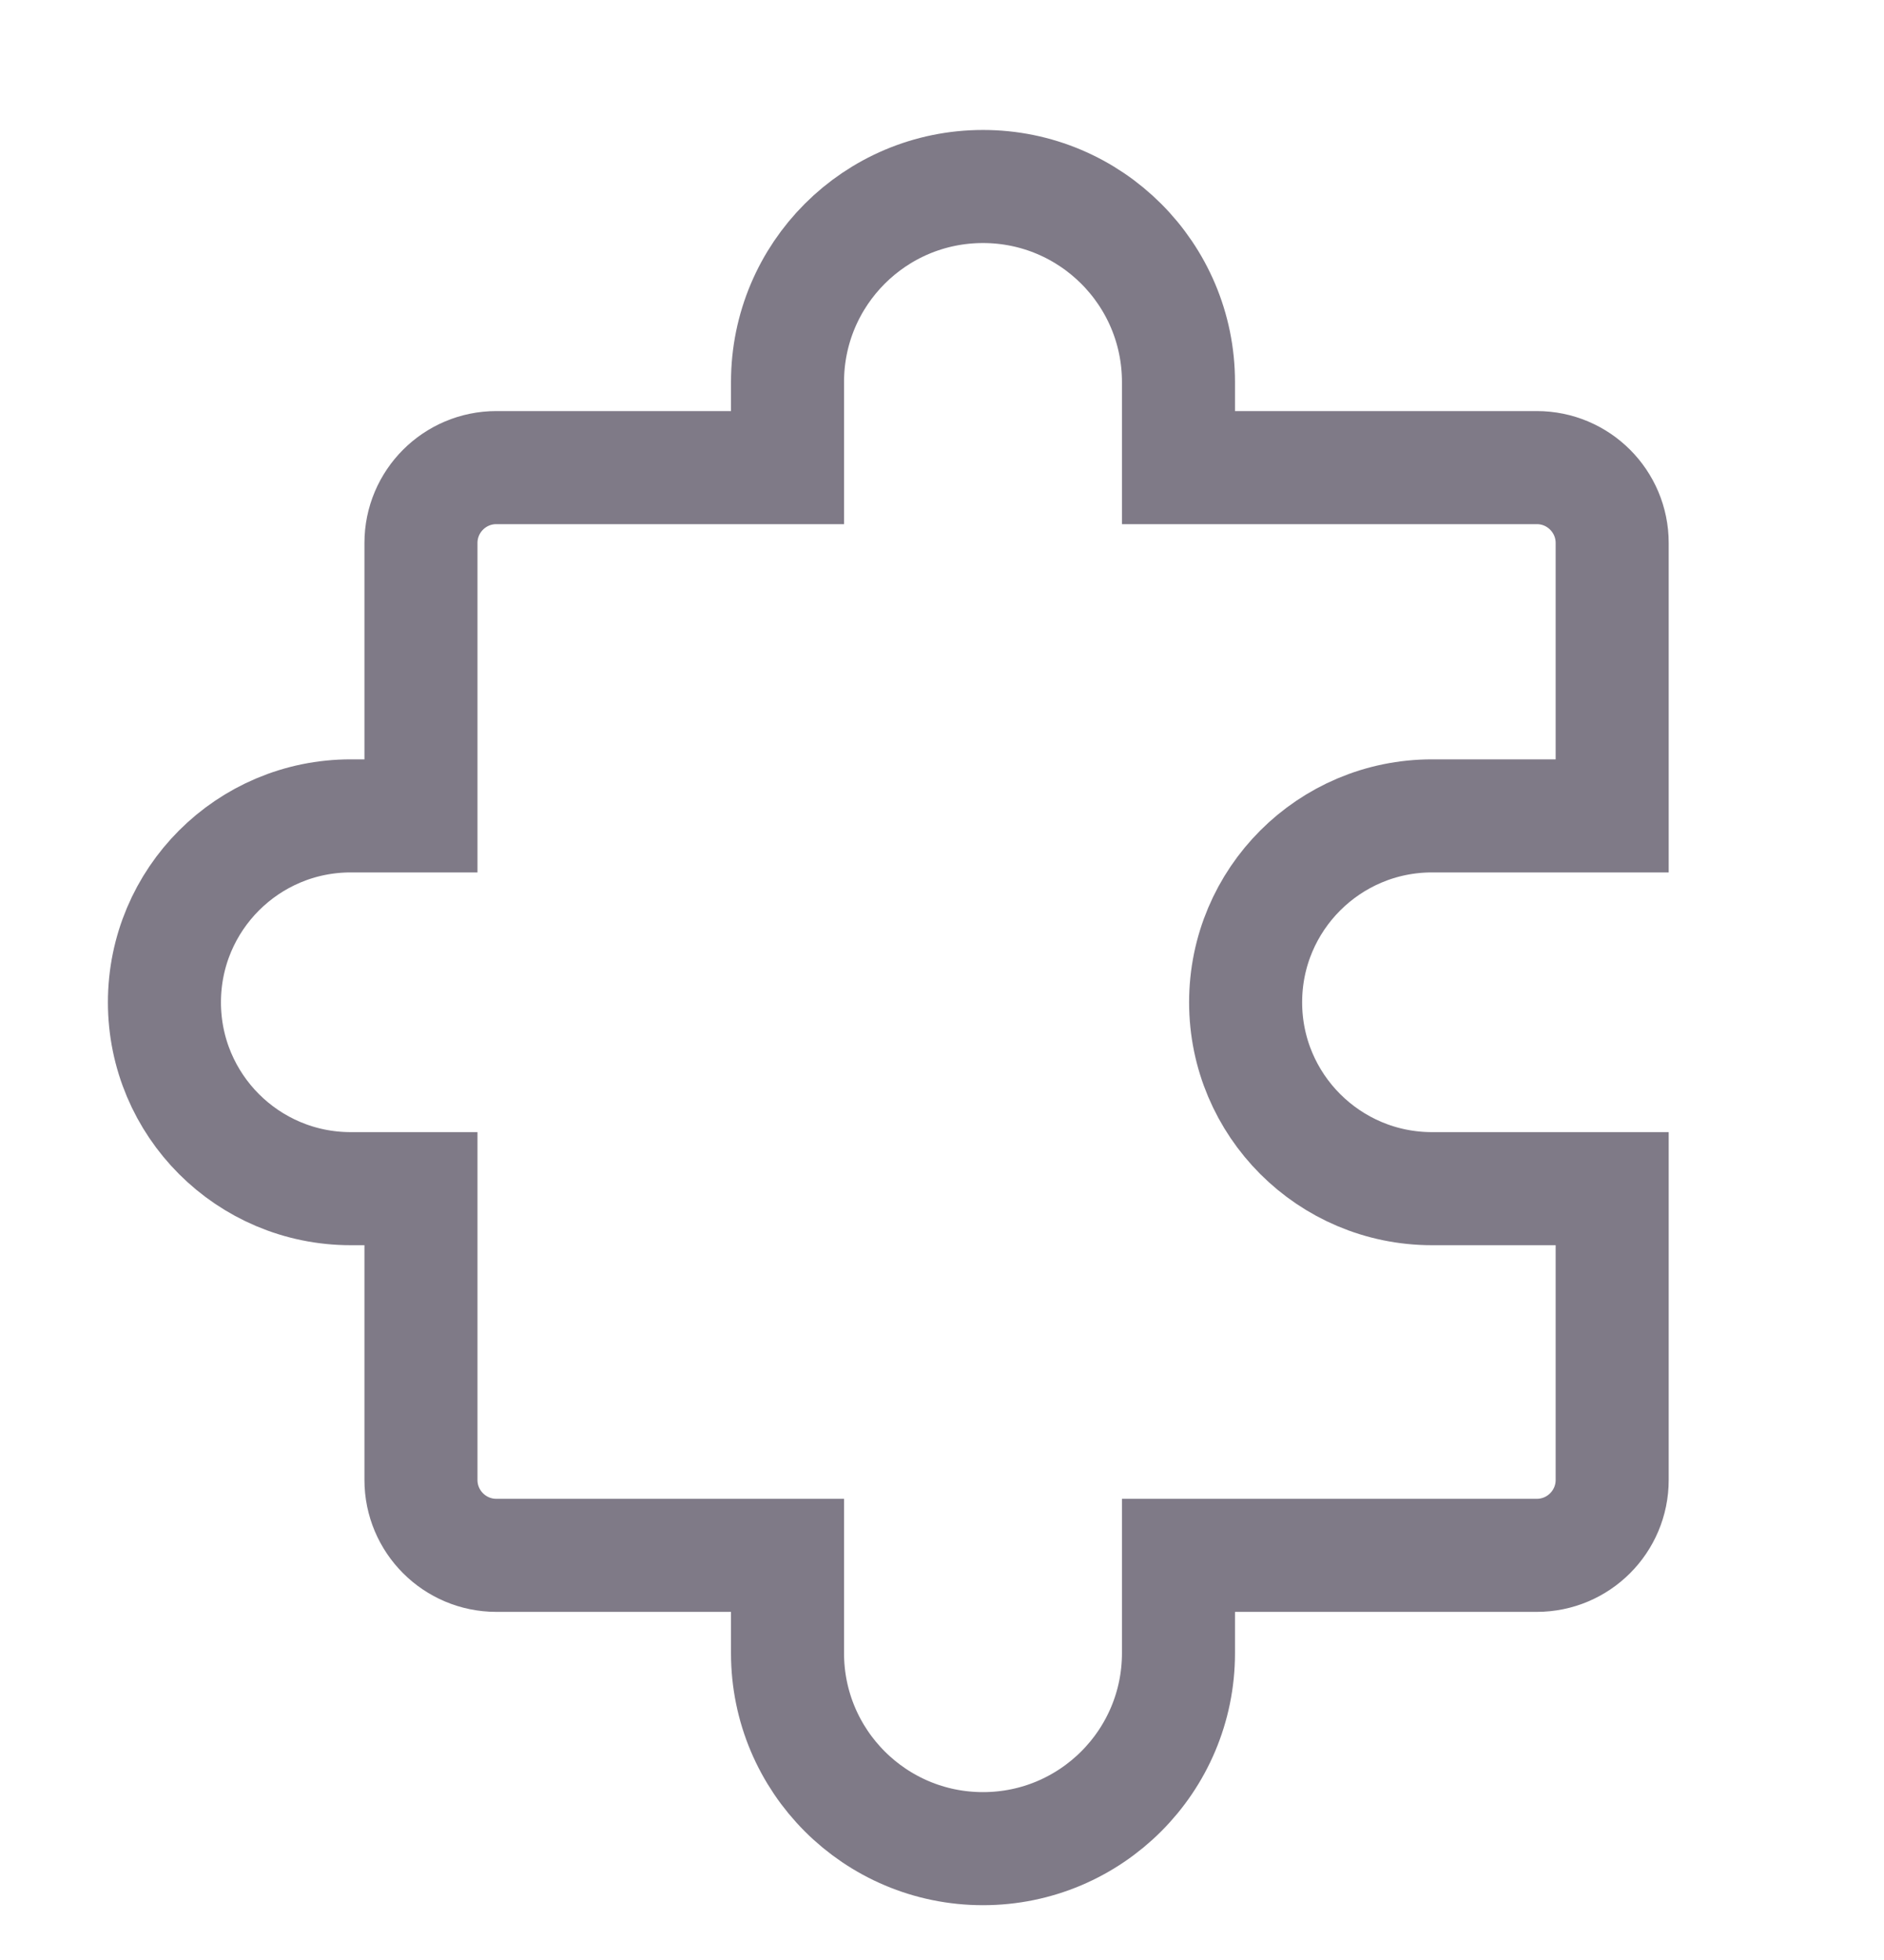 <svg width="25" height="26" viewBox="0 0 25 26" fill="none" xmlns="http://www.w3.org/2000/svg">
<path d="M15.638 6.203H20.393C20.945 6.203 21.393 6.651 21.393 7.203V10.823H19.002C17.637 10.823 16.529 11.93 16.529 13.296C16.529 14.661 17.637 15.768 19.002 15.768H21.393V19.632C21.393 20.184 20.945 20.632 20.393 20.632H15.638V21.929C15.638 23.362 14.476 24.523 13.044 24.523C11.611 24.523 10.45 23.362 10.45 21.929V20.632H6.586C6.034 20.632 5.586 20.184 5.586 19.632V15.768H4.654C3.288 15.768 2.182 14.661 2.182 13.296C2.182 11.93 3.288 10.823 4.654 10.823H5.586V7.203C5.586 6.651 6.034 6.203 6.586 6.203H10.45V5.068C10.45 3.635 11.611 2.474 13.044 2.474C14.476 2.474 15.638 3.635 15.638 5.068V6.203Z" stroke="#7F7A87" stroke-width="1.5" stroke-linecap="round"/>
</svg>
